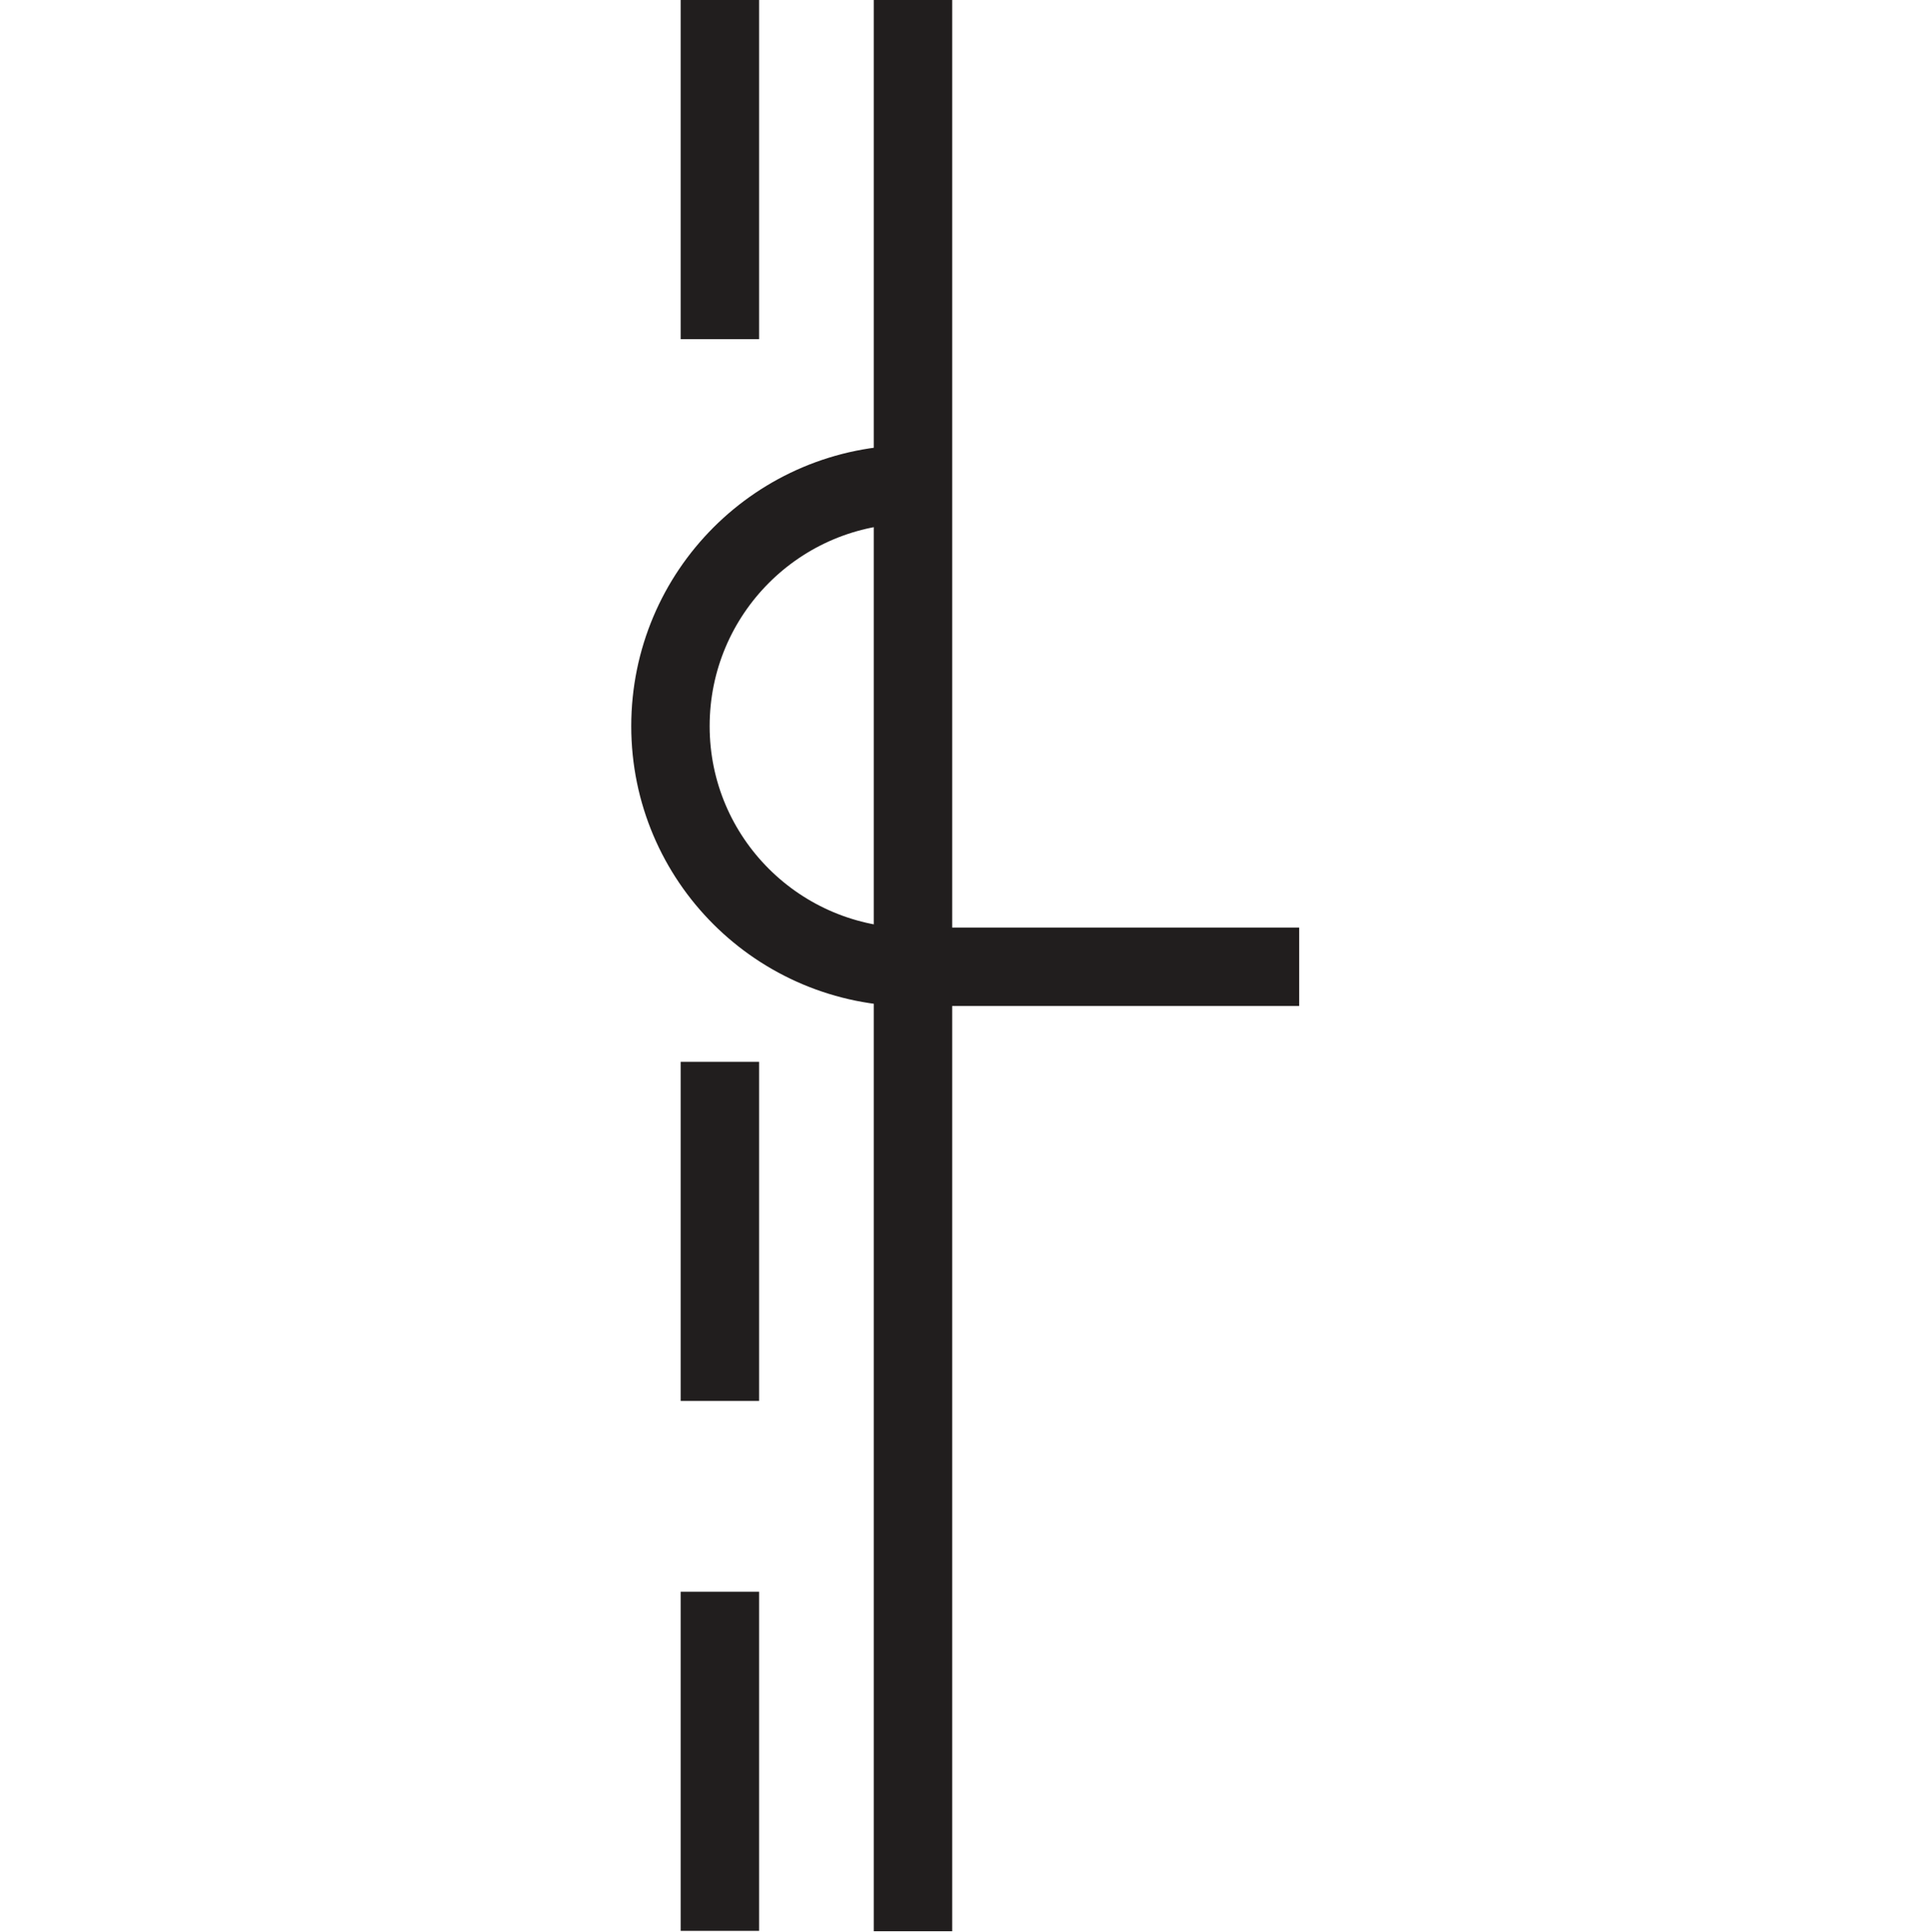 <?xml version="1.0" encoding="UTF-8" standalone="no"?>
<!-- Created with Inkscape (http://www.inkscape.org/) -->

<svg
   xmlns:dc="http://purl.org/dc/elements/1.1/"
   xmlns:cc="http://creativecommons.org/ns#"
   xmlns:rdf="http://www.w3.org/1999/02/22-rdf-syntax-ns#"
   xmlns:svg="http://www.w3.org/2000/svg"
   xmlns="http://www.w3.org/2000/svg"
   xmlns:sodipodi="http://sodipodi.sourceforge.net/DTD/sodipodi-0.dtd"
   xmlns:inkscape="http://www.inkscape.org/namespaces/inkscape"
   width="5mm"
   height="5.001mm"
   viewBox="0 0 5 5.001"
   version="1.1"
   id="svg870"
   inkscape:version="0.92.2 (5c3e80d, 2017-08-06)"
   sodipodi:docname="6.29_bedding_overturned_graded.svg">
  <defs
     id="defs864" />
  <sodipodi:namedview
     id="base"
     pagecolor="#ffffff"
     bordercolor="#666666"
     borderopacity="1.0"
     inkscape:pageopacity="0.0"
     inkscape:pageshadow="2"
     inkscape:zoom="22.4"
     inkscape:cx="-1.1977103"
     inkscape:cy="5.2363126"
     inkscape:document-units="mm"
     inkscape:current-layer="layer1"
     showgrid="false"
     inkscape:window-width="1920"
     inkscape:window-height="1018"
     inkscape:window-x="-8"
     inkscape:window-y="-8"
     inkscape:window-maximized="1" />
  <g
     inkscape:label="Layer 1"
     inkscape:groupmode="layer"
     id="layer1"
     transform="translate(-4.048,-123.053)">
    <g
       id="g891"
       transform="rotate(90,5.781,126.371)">
      <path
         style="fill:none;stroke:#211e1e;stroke-width:0.203;stroke-linecap:butt;stroke-linejoin:miter;stroke-miterlimit:4;stroke-dasharray:0.878, 0.494;stroke-opacity:1"
         d="M 5.212,126.24 H 7.463"
         id="path196"
         inkscape:connector-curvature="0" />
      <path
         style="fill:none;stroke:#211e1e;stroke-width:0.203;stroke-linecap:butt;stroke-linejoin:miter;stroke-miterlimit:4;stroke-dasharray:0.878, 0.494;stroke-opacity:1"
         d="M 2.463,126.24 H 3.344"
         id="path198"
         inkscape:connector-curvature="0" />
      <path
         style="fill:none;stroke:#211e1e;stroke-width:0.203;stroke-linecap:butt;stroke-linejoin:miter;stroke-miterlimit:4;stroke-opacity:1"
         d="M 2.463,125.74 H 7.463"
         id="path202"
         inkscape:connector-curvature="0" />
      <path
         style="fill:none;stroke:#211e1e;stroke-width:0.203;stroke-linecap:butt;stroke-linejoin:miter;stroke-miterlimit:4;stroke-opacity:1"
         d="m 4.966,125.74 v -1"
         id="path204"
         inkscape:connector-curvature="0" />
      <path
         style="fill:none;stroke:#211e1e;stroke-width:0.203;stroke-linecap:butt;stroke-linejoin:miter;stroke-miterlimit:4;stroke-opacity:1"
         d="m 3.717,125.742 c 0,0.346 0.28,0.626 0.626,0.626 0.345,0 0.624,-0.28 0.624,-0.626"
         id="path238"
         inkscape:connector-curvature="0" />
    </g>
  </g>
</svg>
